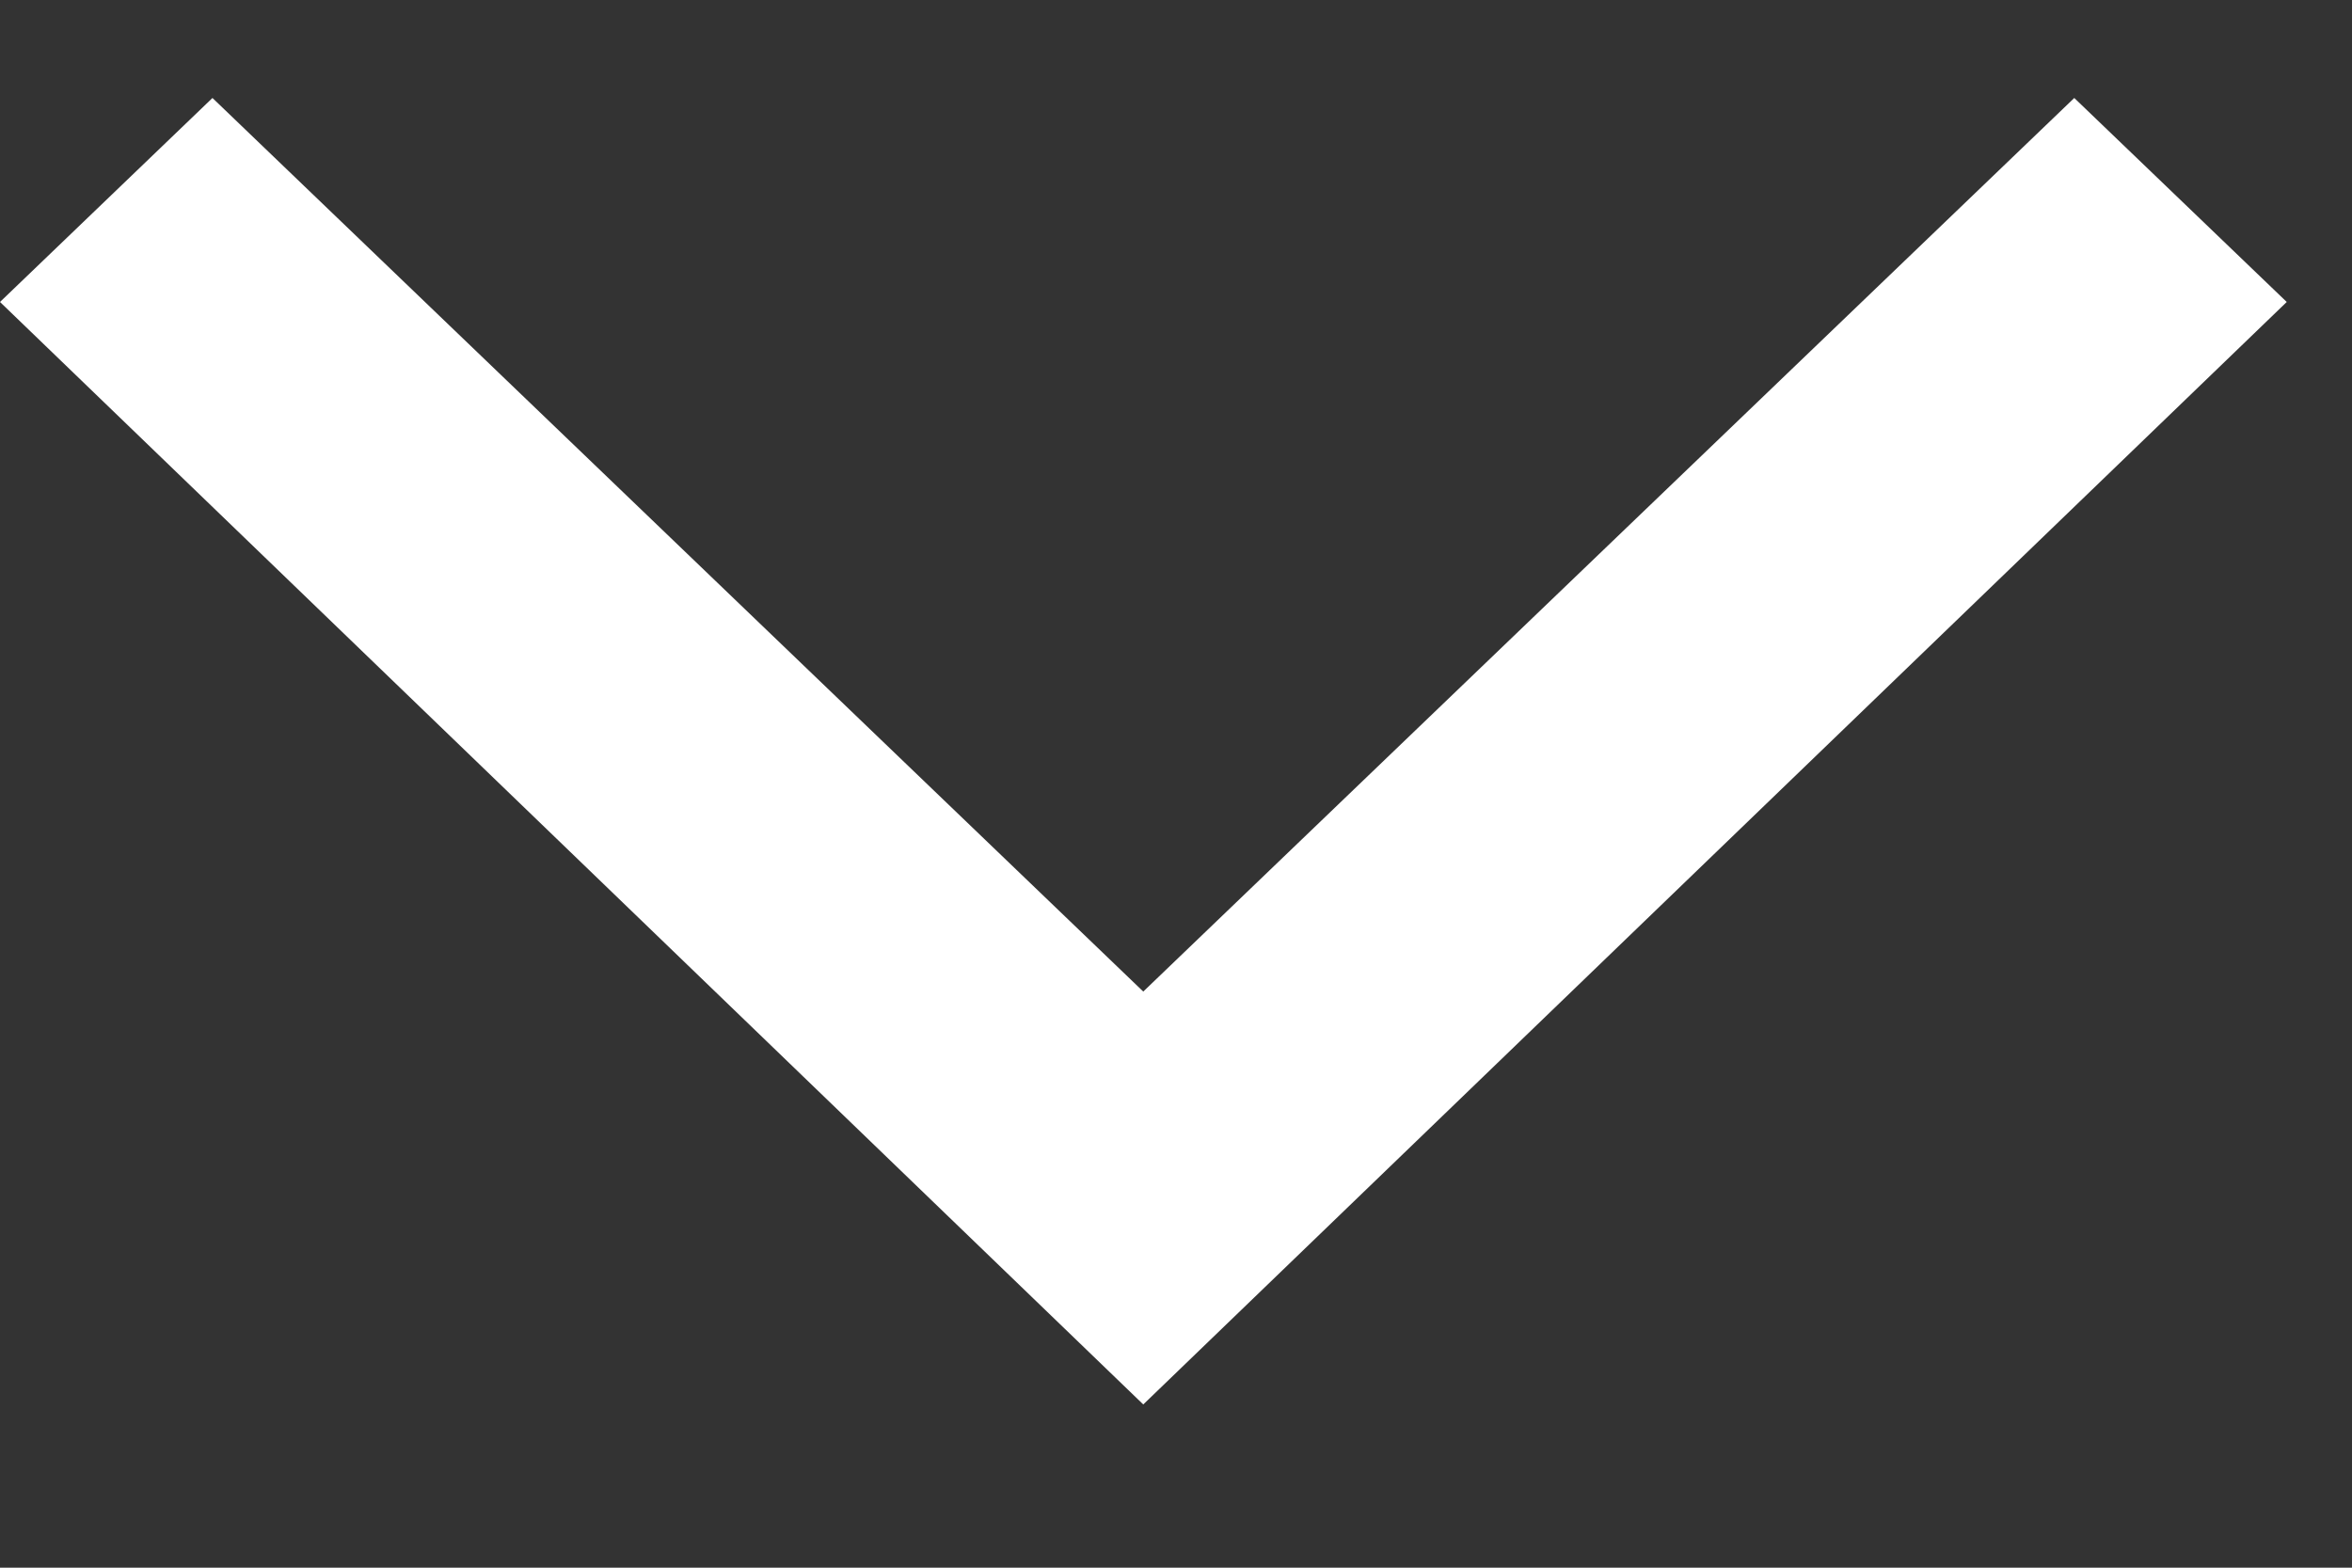 <svg width="12" height="8" viewBox="0 0 12 8" fill="none" xmlns="http://www.w3.org/2000/svg">
<rect x="0" y="0" width="12" height="8" fill="#333333" stroke="none"/>
<path d="M5.833 7.167L0 1.541L1.084 0.5L5.833 5.06L10.583 0.5L11.667 1.541L5.833 7.167Z" fill="white"/>
</svg>
